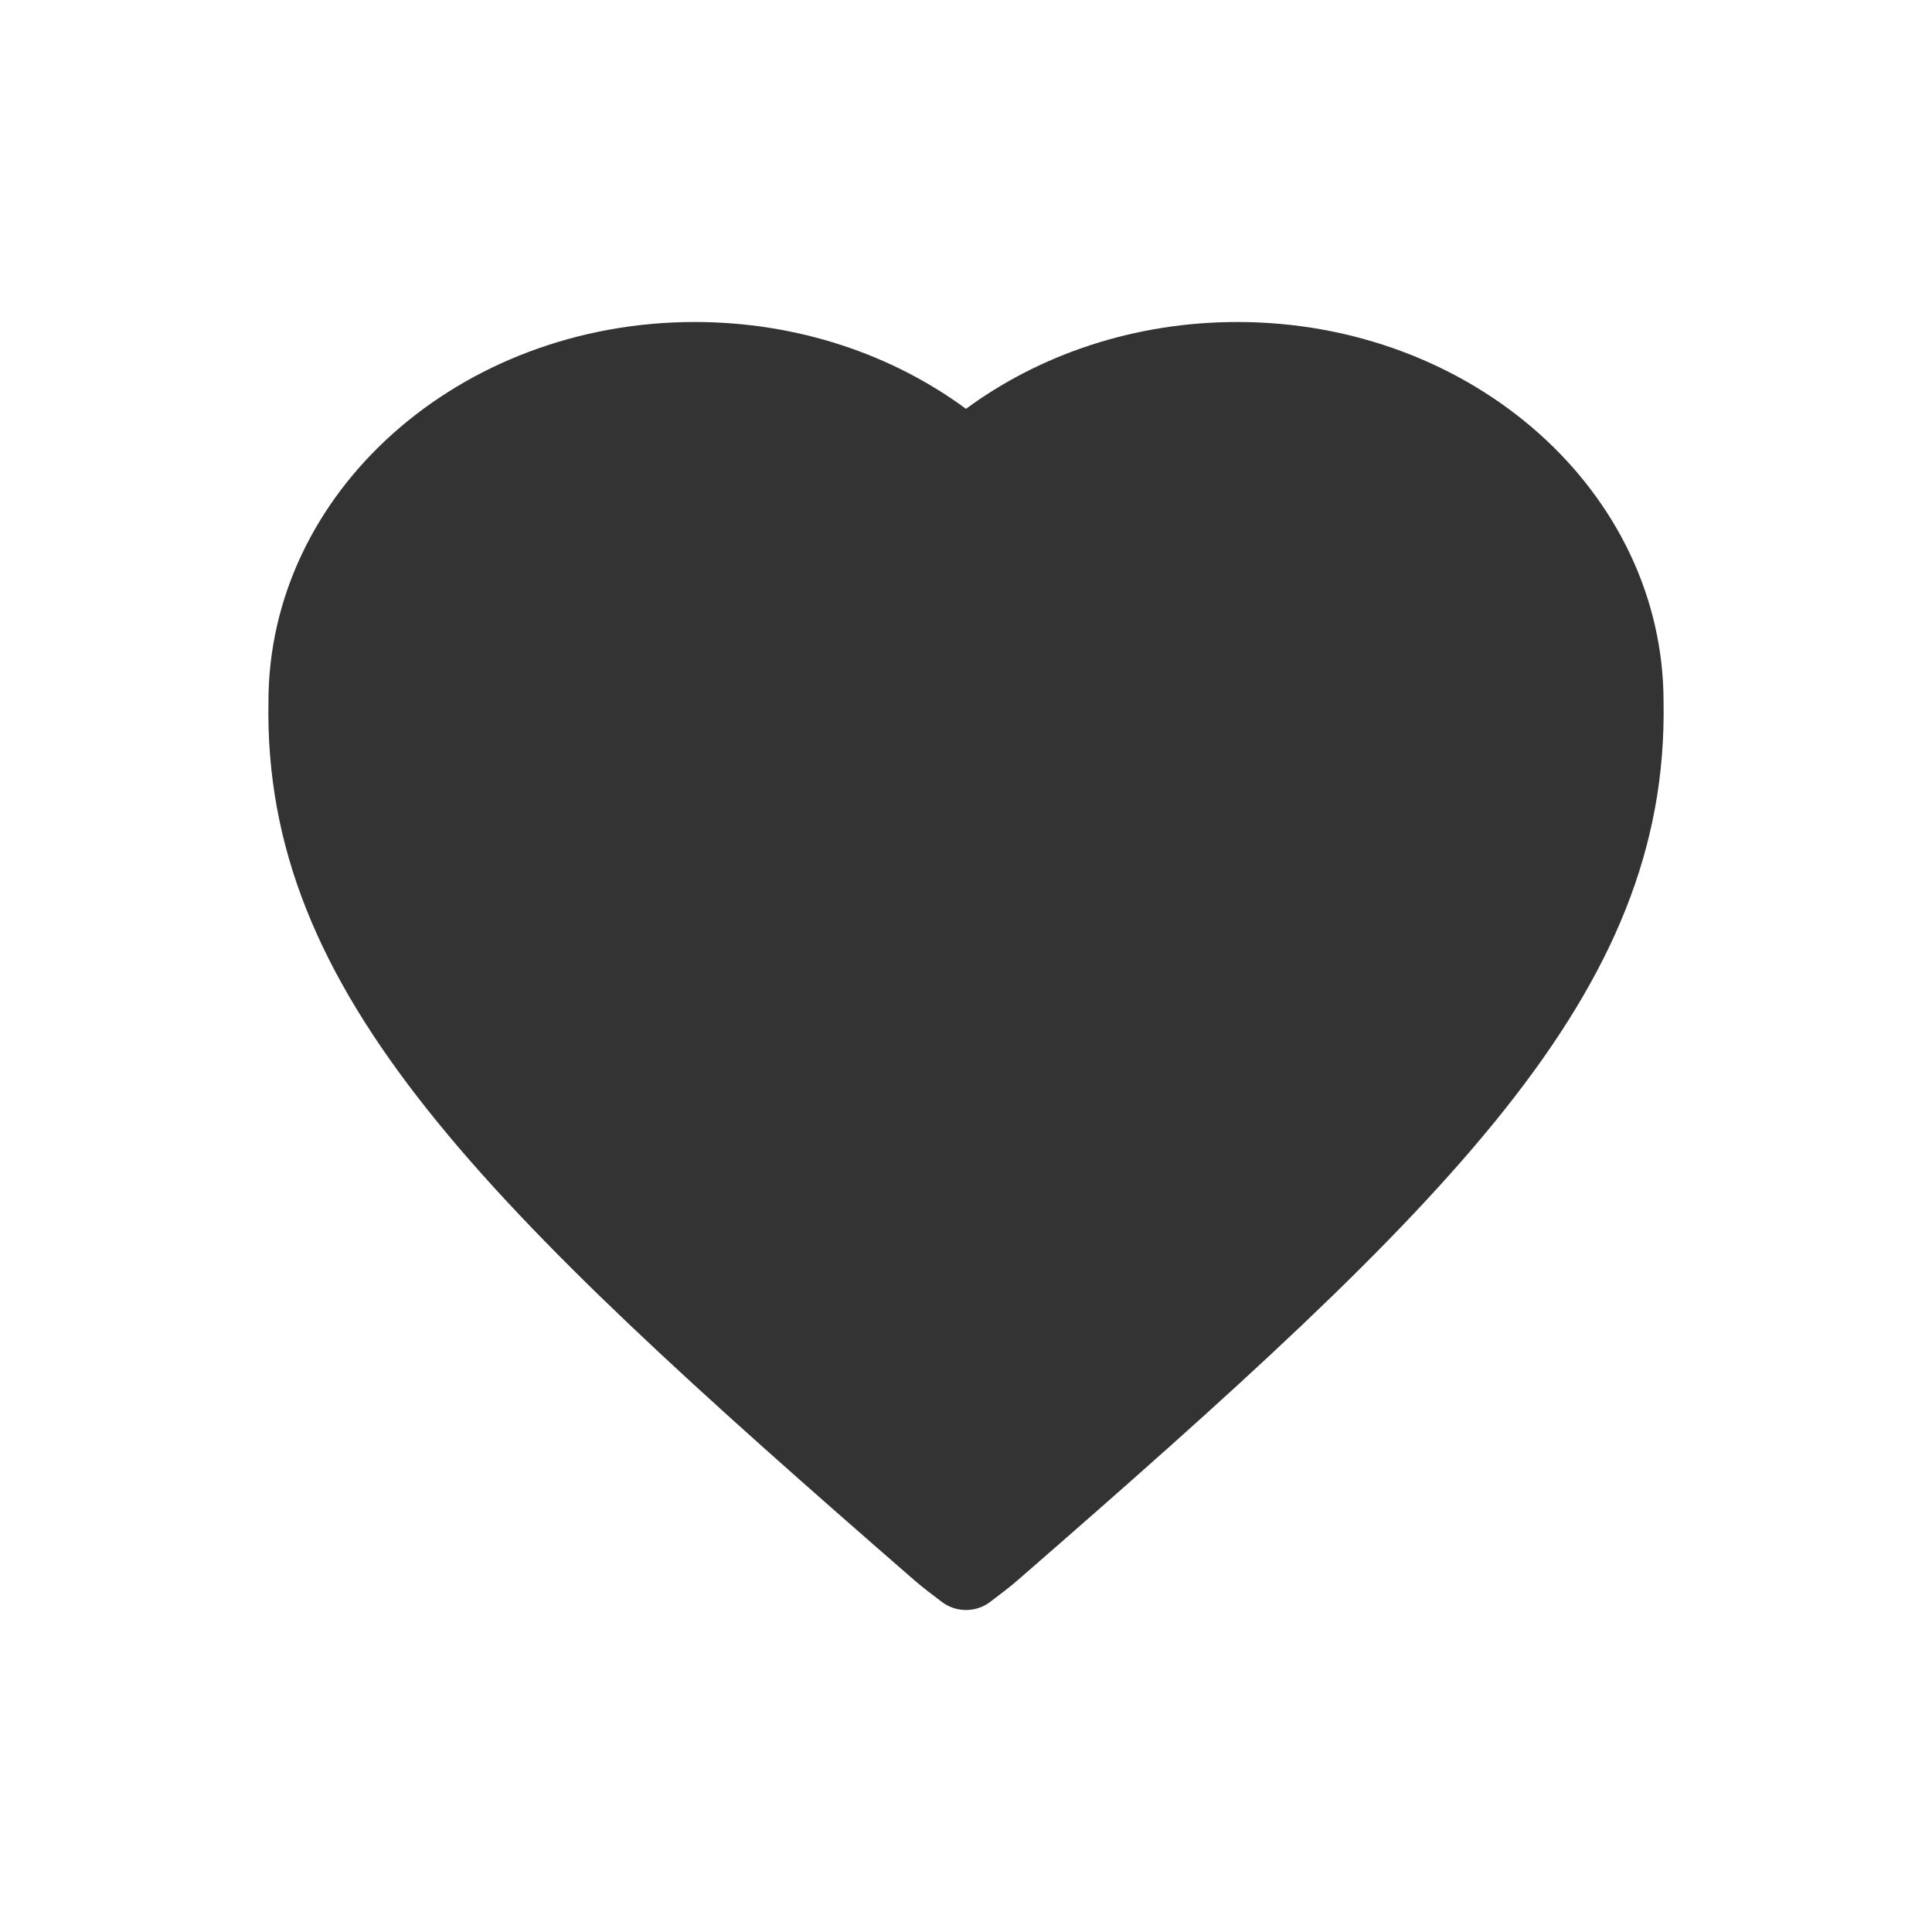 <svg width="36" height="36" viewBox="0 0 36 36" fill="none" xmlns="http://www.w3.org/2000/svg">
<path fill-rule="evenodd" clip-rule="evenodd" d="M18.98 29.43C18.804 29.584 18.626 29.716 18.446 29.852C18.186 30.049 17.814 30.049 17.554 29.852C17.374 29.716 17.196 29.584 17.02 29.43C8.987 22.441 4.905 18.52 5.002 13.078C5.002 9.169 8.558 6 12.945 6C14.866 6 16.627 6.607 18 7.618C19.373 6.607 21.134 6 23.055 6C27.442 6 30.998 9.169 30.998 13.078C31.095 18.52 27.013 22.441 18.98 29.43Z" fill="#333333"/>
</svg>
